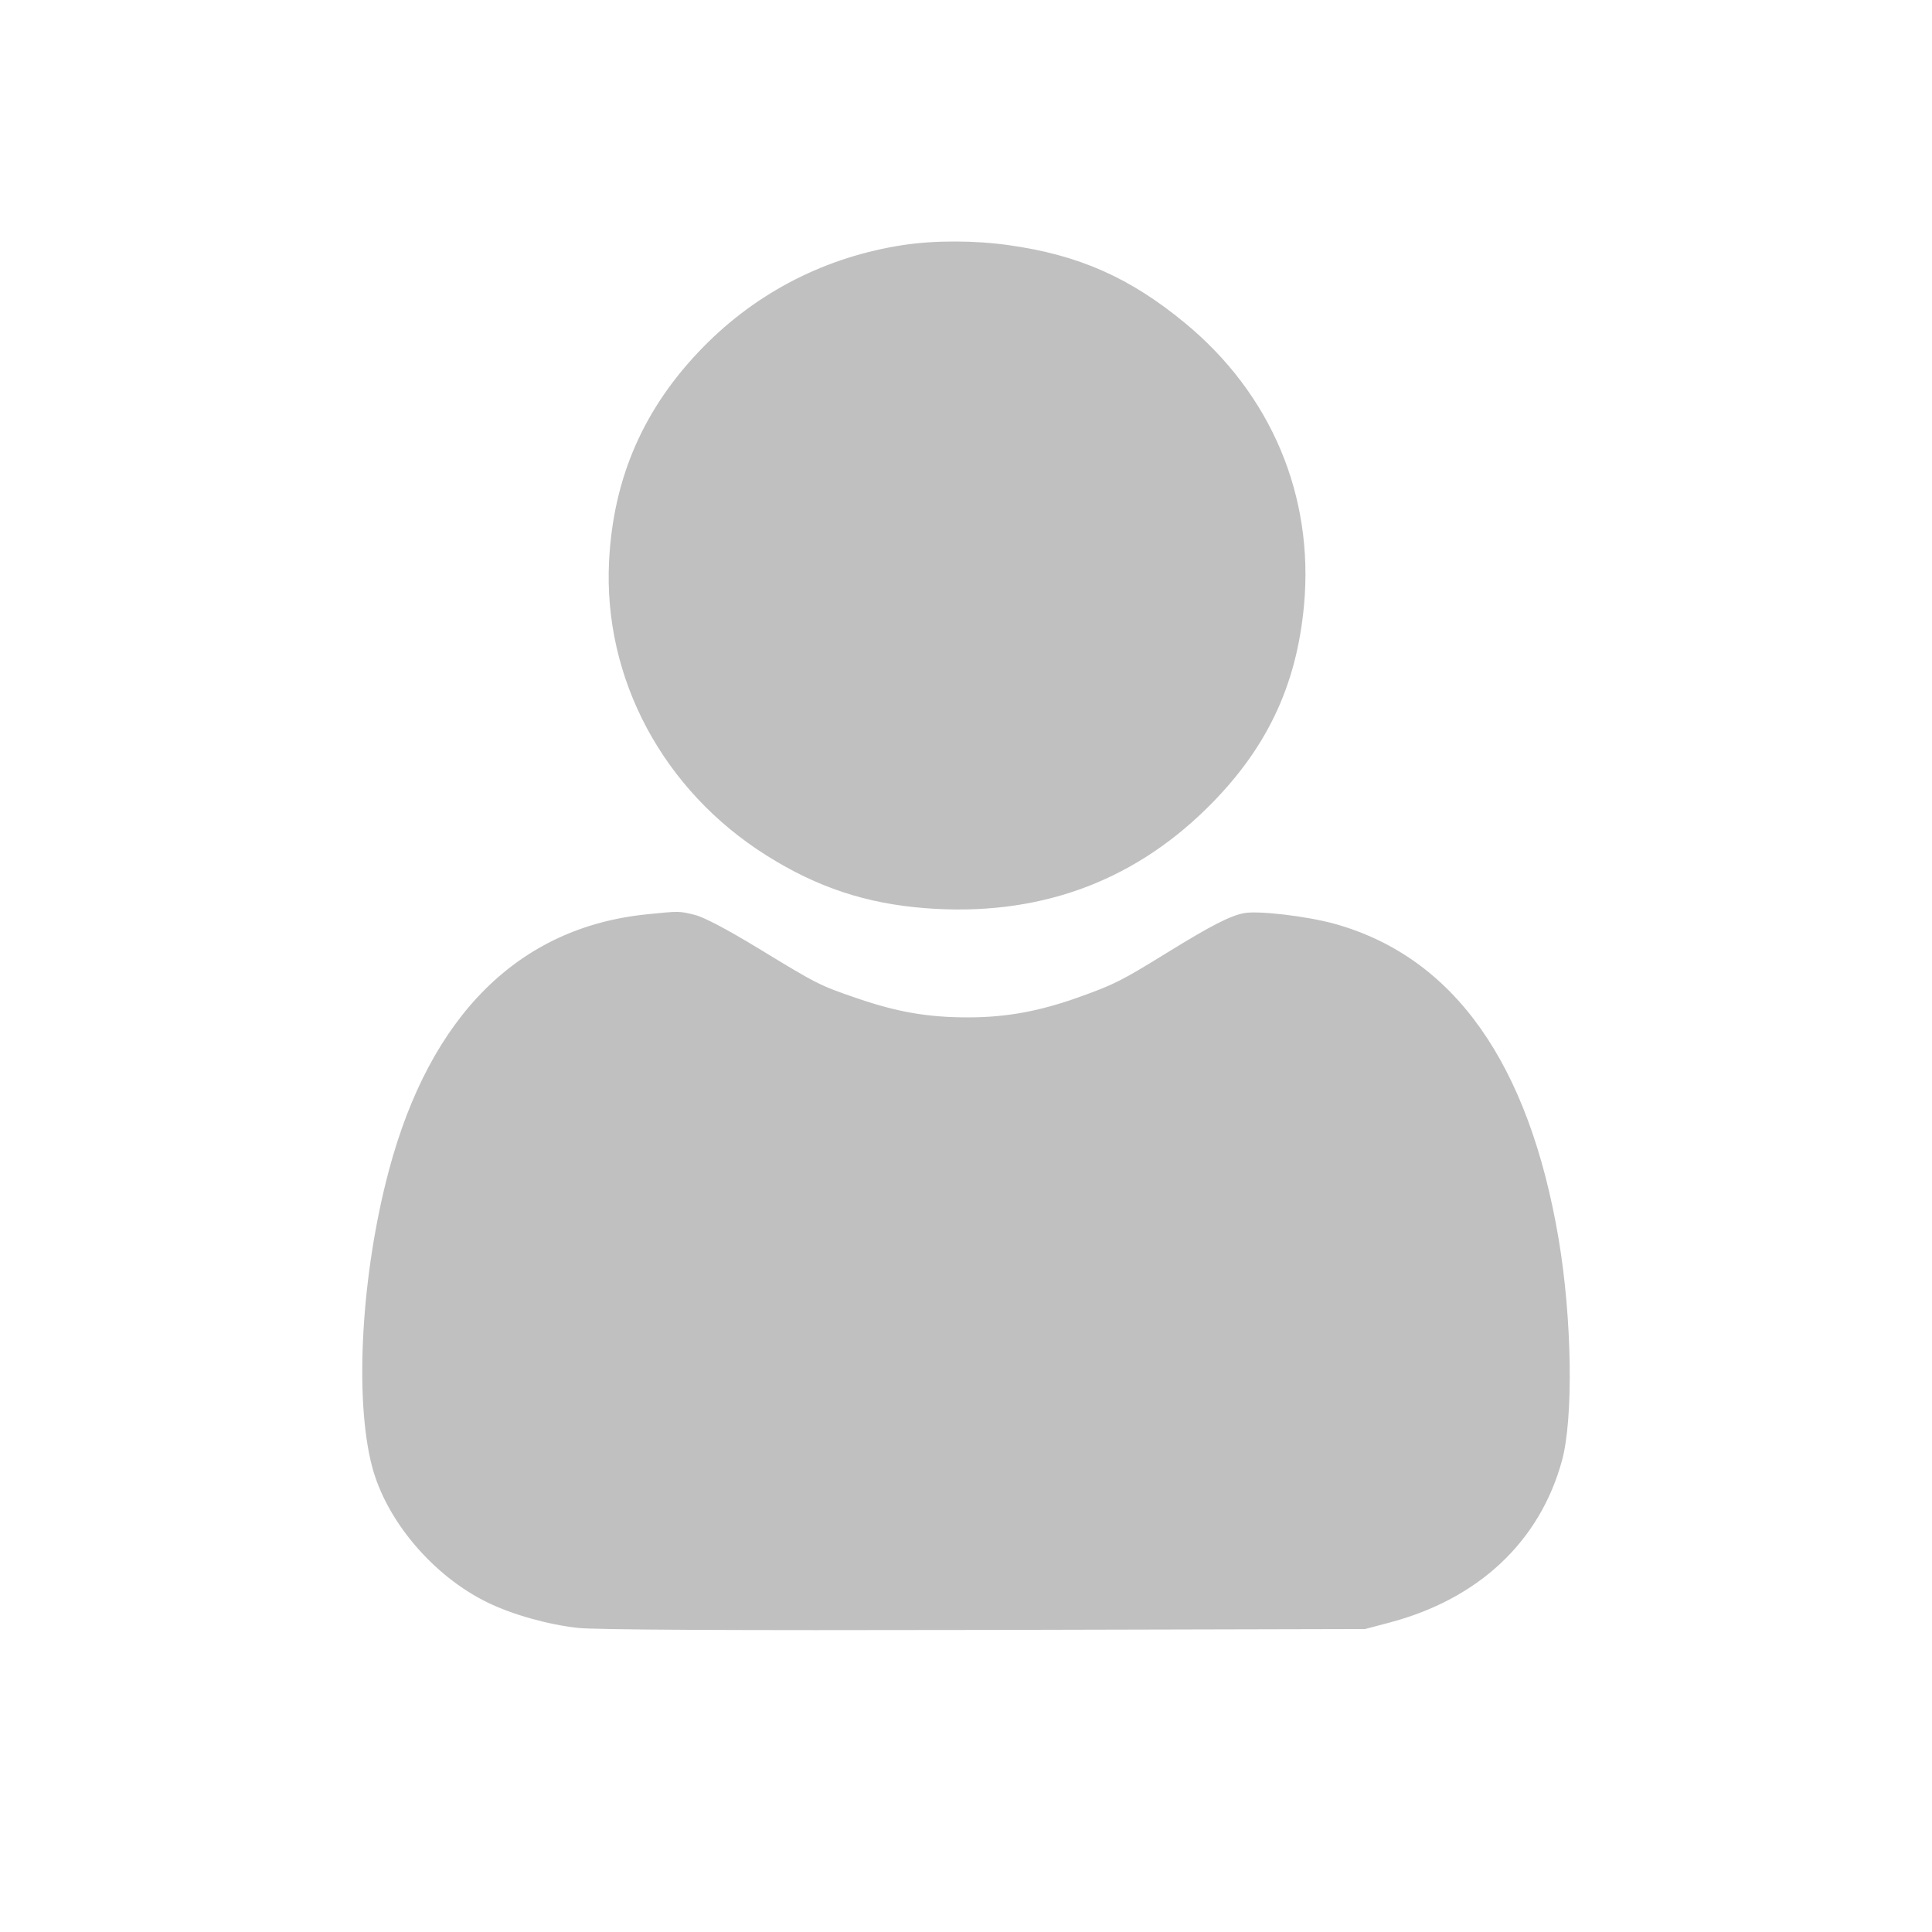 <svg width="32" height="32" viewBox="0 0 32 32" fill="none" xmlns="http://www.w3.org/2000/svg">
<path fill-rule="evenodd" clip-rule="evenodd" d="M14.97 4.057C13.69 4.25 12.547 4.832 11.65 5.746C10.667 6.748 10.158 7.906 10.088 9.296C9.99 11.238 10.983 13.094 12.697 14.17C13.539 14.7 14.352 14.968 15.336 15.043C17.161 15.182 18.716 14.632 19.972 13.404C20.966 12.432 21.475 11.375 21.599 10.021C21.764 8.213 21.055 6.53 19.633 5.355C18.716 4.597 17.87 4.223 16.704 4.06C16.144 3.981 15.483 3.98 14.97 4.057ZM10.714 15.144C8.594 15.358 7.126 16.817 6.441 19.387C5.984 21.101 5.867 23.161 6.162 24.287C6.398 25.191 7.179 26.109 8.083 26.546C8.494 26.745 9.081 26.909 9.57 26.963C9.86 26.995 12.074 27.006 16.306 26.997L22.609 26.982L23.007 26.877C24.486 26.488 25.501 25.538 25.87 24.197C26.063 23.498 26.038 21.836 25.816 20.522C25.322 17.602 24.076 15.849 22.104 15.301C21.653 15.176 20.847 15.08 20.608 15.124C20.379 15.166 20.059 15.33 19.338 15.775C18.569 16.249 18.462 16.303 17.887 16.51C17.22 16.75 16.67 16.851 16.031 16.851C15.371 16.851 14.866 16.764 14.2 16.536C13.572 16.321 13.545 16.307 12.563 15.709C12.045 15.394 11.662 15.192 11.51 15.154C11.25 15.089 11.25 15.089 10.714 15.144Z" fill="#C0C0C0"/>
</svg>
